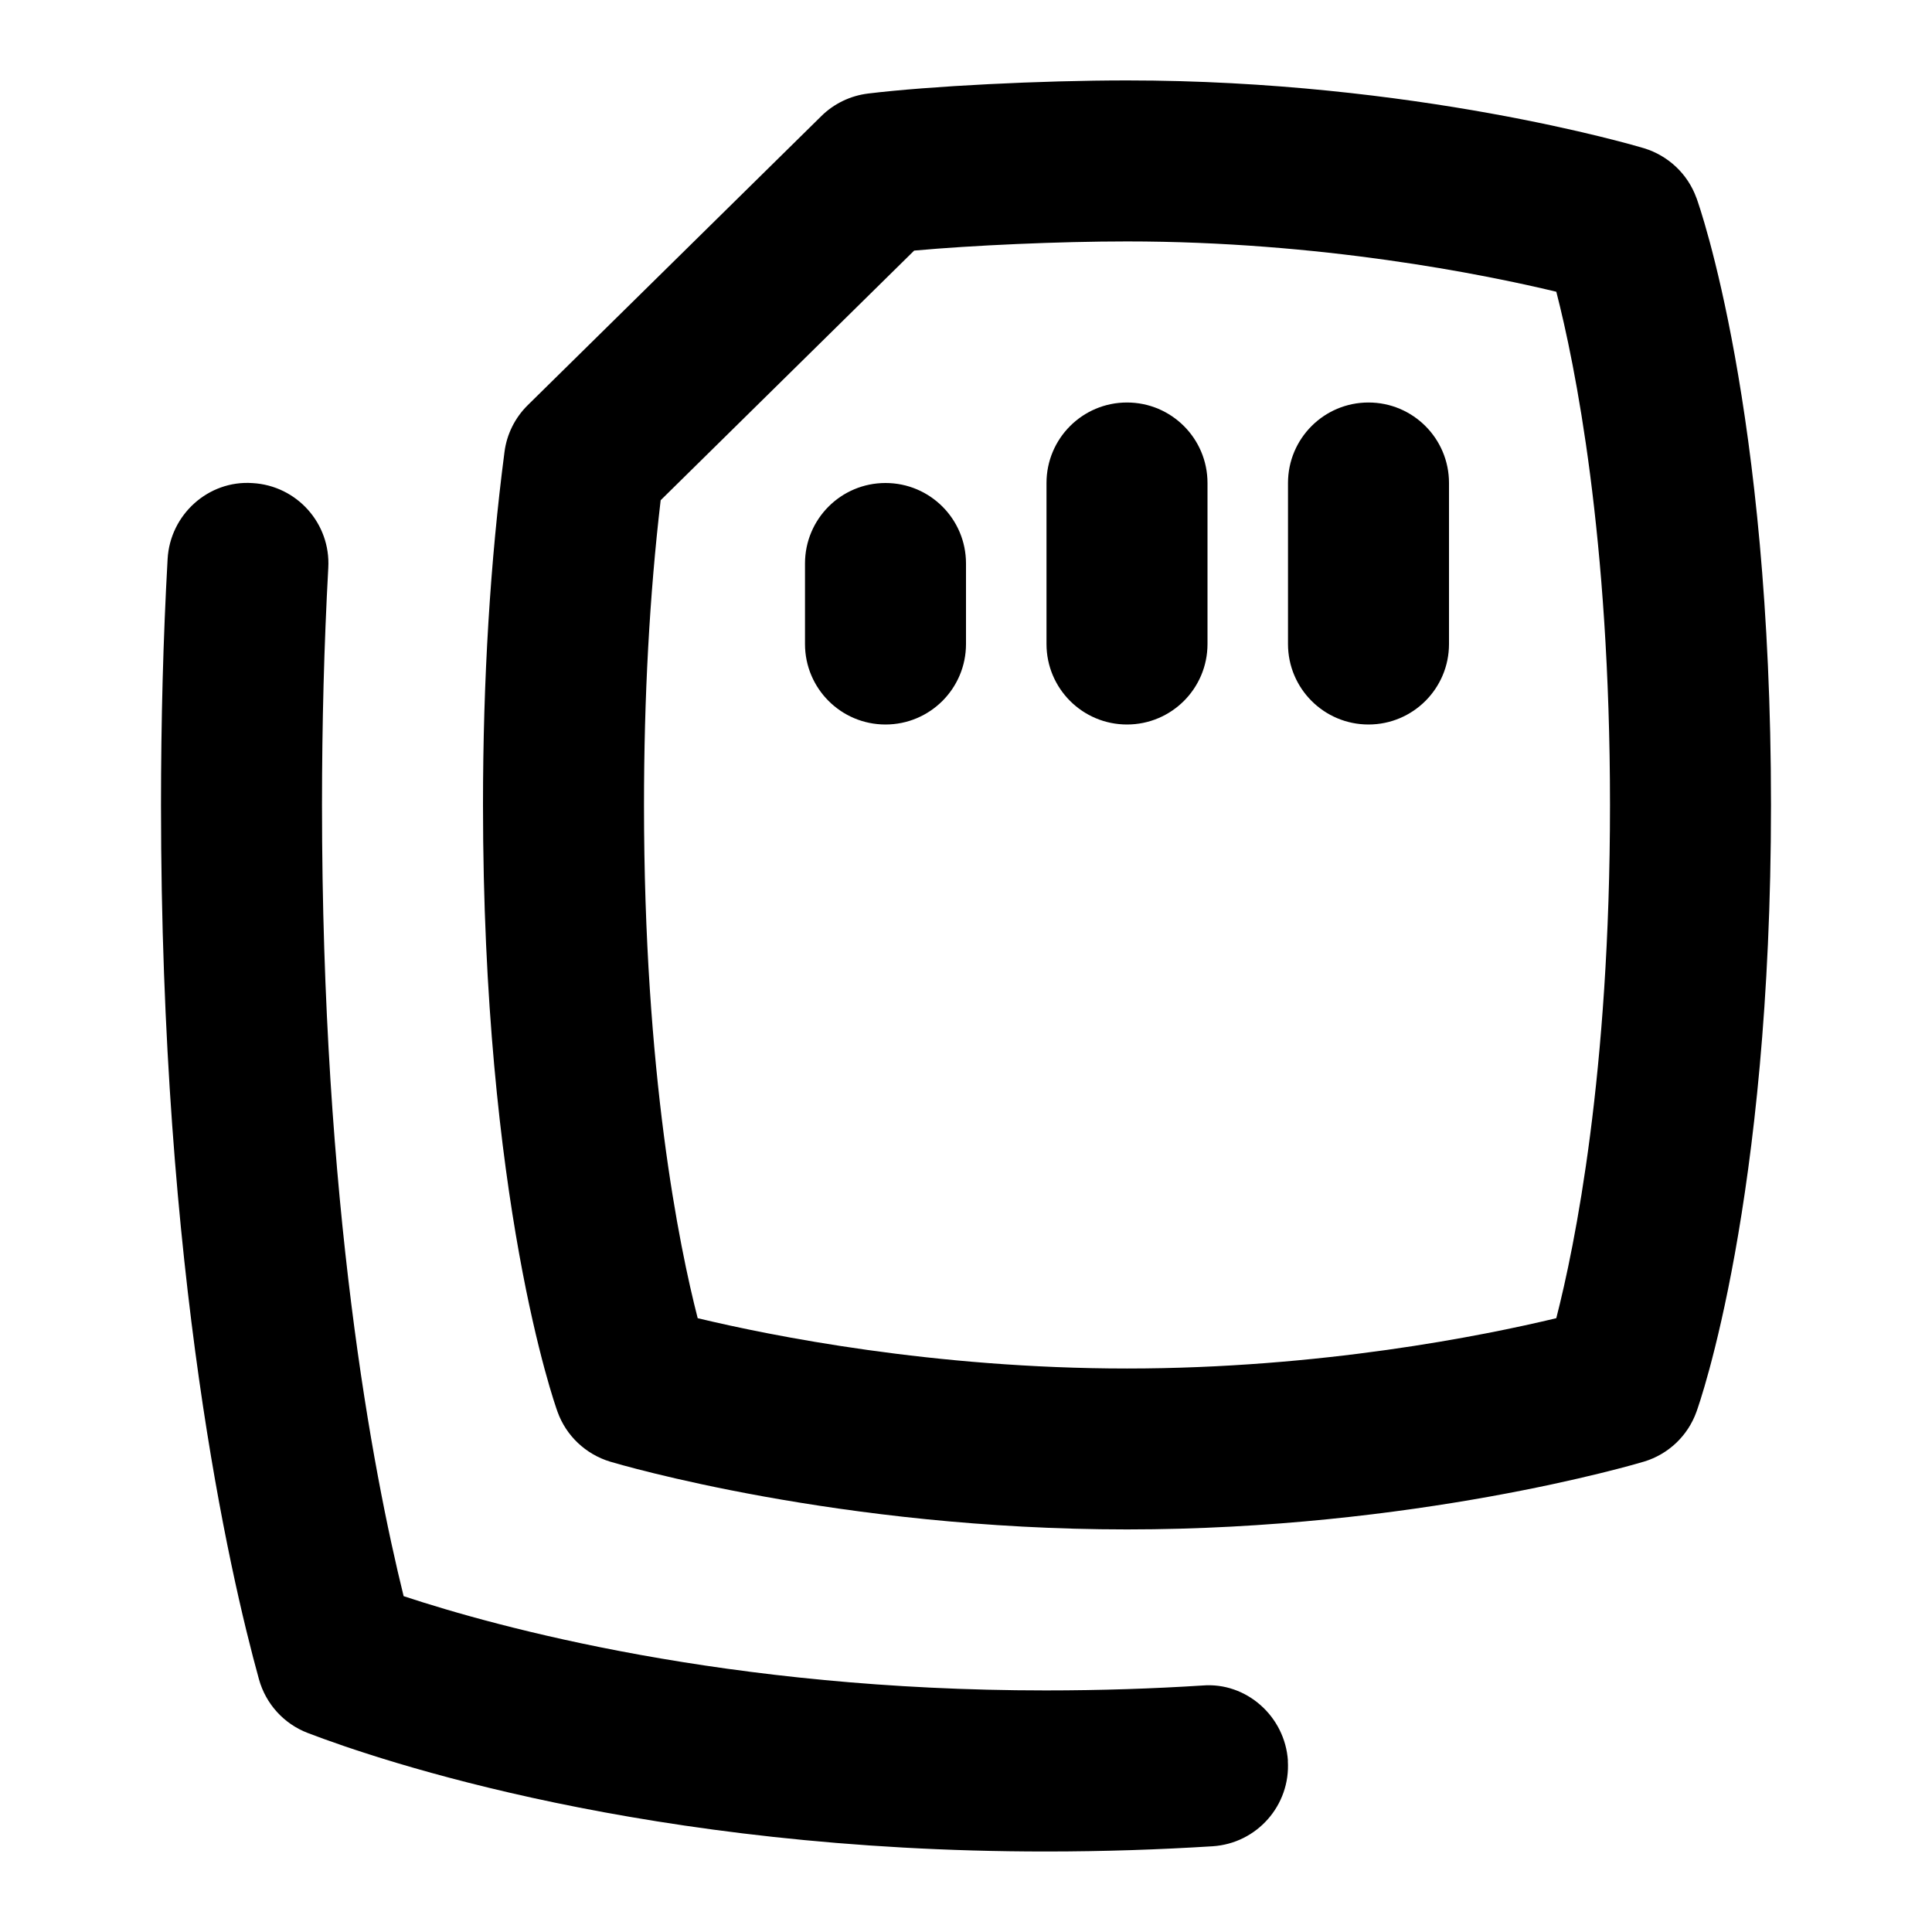 <svg id="Layer_1" viewBox="0 0 24 24" xmlns="http://www.w3.org/2000/svg" data-name="Layer 1"><path d="m21.074 2.46c-.107-.298-.35-.527-.653-.619-.114-.034-2.849-.842-6.421-.842-1.069 0-2.452.07-3.217.163-.219.027-.423.125-.58.28l-3.646 3.59c-.159.156-.262.362-.29.583-.177 1.354-.267 2.828-.267 4.383 0 4.918.888 7.435.926 7.54.107.298.35.527.653.619.114.034 2.849.842 6.421.842s6.307-.808 6.421-.842c.304-.091.546-.321.653-.619.038-.104.926-2.622.926-7.54s-.888-7.435-.926-7.54zm-1.741 13.915c-.908.218-2.93.625-5.333.625s-4.424-.407-5.333-.625c-.231-.899-.667-3.036-.667-6.375 0-1.339.069-2.61.207-3.786l3.149-3.101c.723-.066 1.802-.114 2.644-.114 2.403 0 4.424.407 5.333.625.231.899.667 3.036.667 6.375s-.437 5.479-.667 6.375zm-3.335 5.499c.035.551-.384 1.026-.935 1.061-.653.041-1.345.065-2.075.065-4.929 0-8.261-1.126-9.164-1.472-.297-.113-.522-.361-.607-.667-.365-1.32-1.217-5.021-1.217-10.861 0-1.042.027-2.069.082-3.055.03-.551.505-.981 1.053-.944.552.03.974.502.943 1.053-.052.949-.078 1.94-.078 2.945 0 4.971.632 8.281 1.014 9.829 1.163.385 4.024 1.171 7.975 1.171.686 0 1.336-.022 1.948-.061.545-.045 1.026.383 1.062.935zm2.002-15.874v2c0 .552-.447 1-1 1s-1-.448-1-1v-2c0-.552.447-1 1-1s1 .448 1 1zm-3 0v2c0 .552-.447 1-1 1s-1-.448-1-1v-2c0-.552.447-1 1-1s1 .448 1 1zm-3 1v1c0 .552-.447 1-1 1s-1-.448-1-1v-1c0-.552.447-1 1-1s1 .448 1 1z"/></svg>